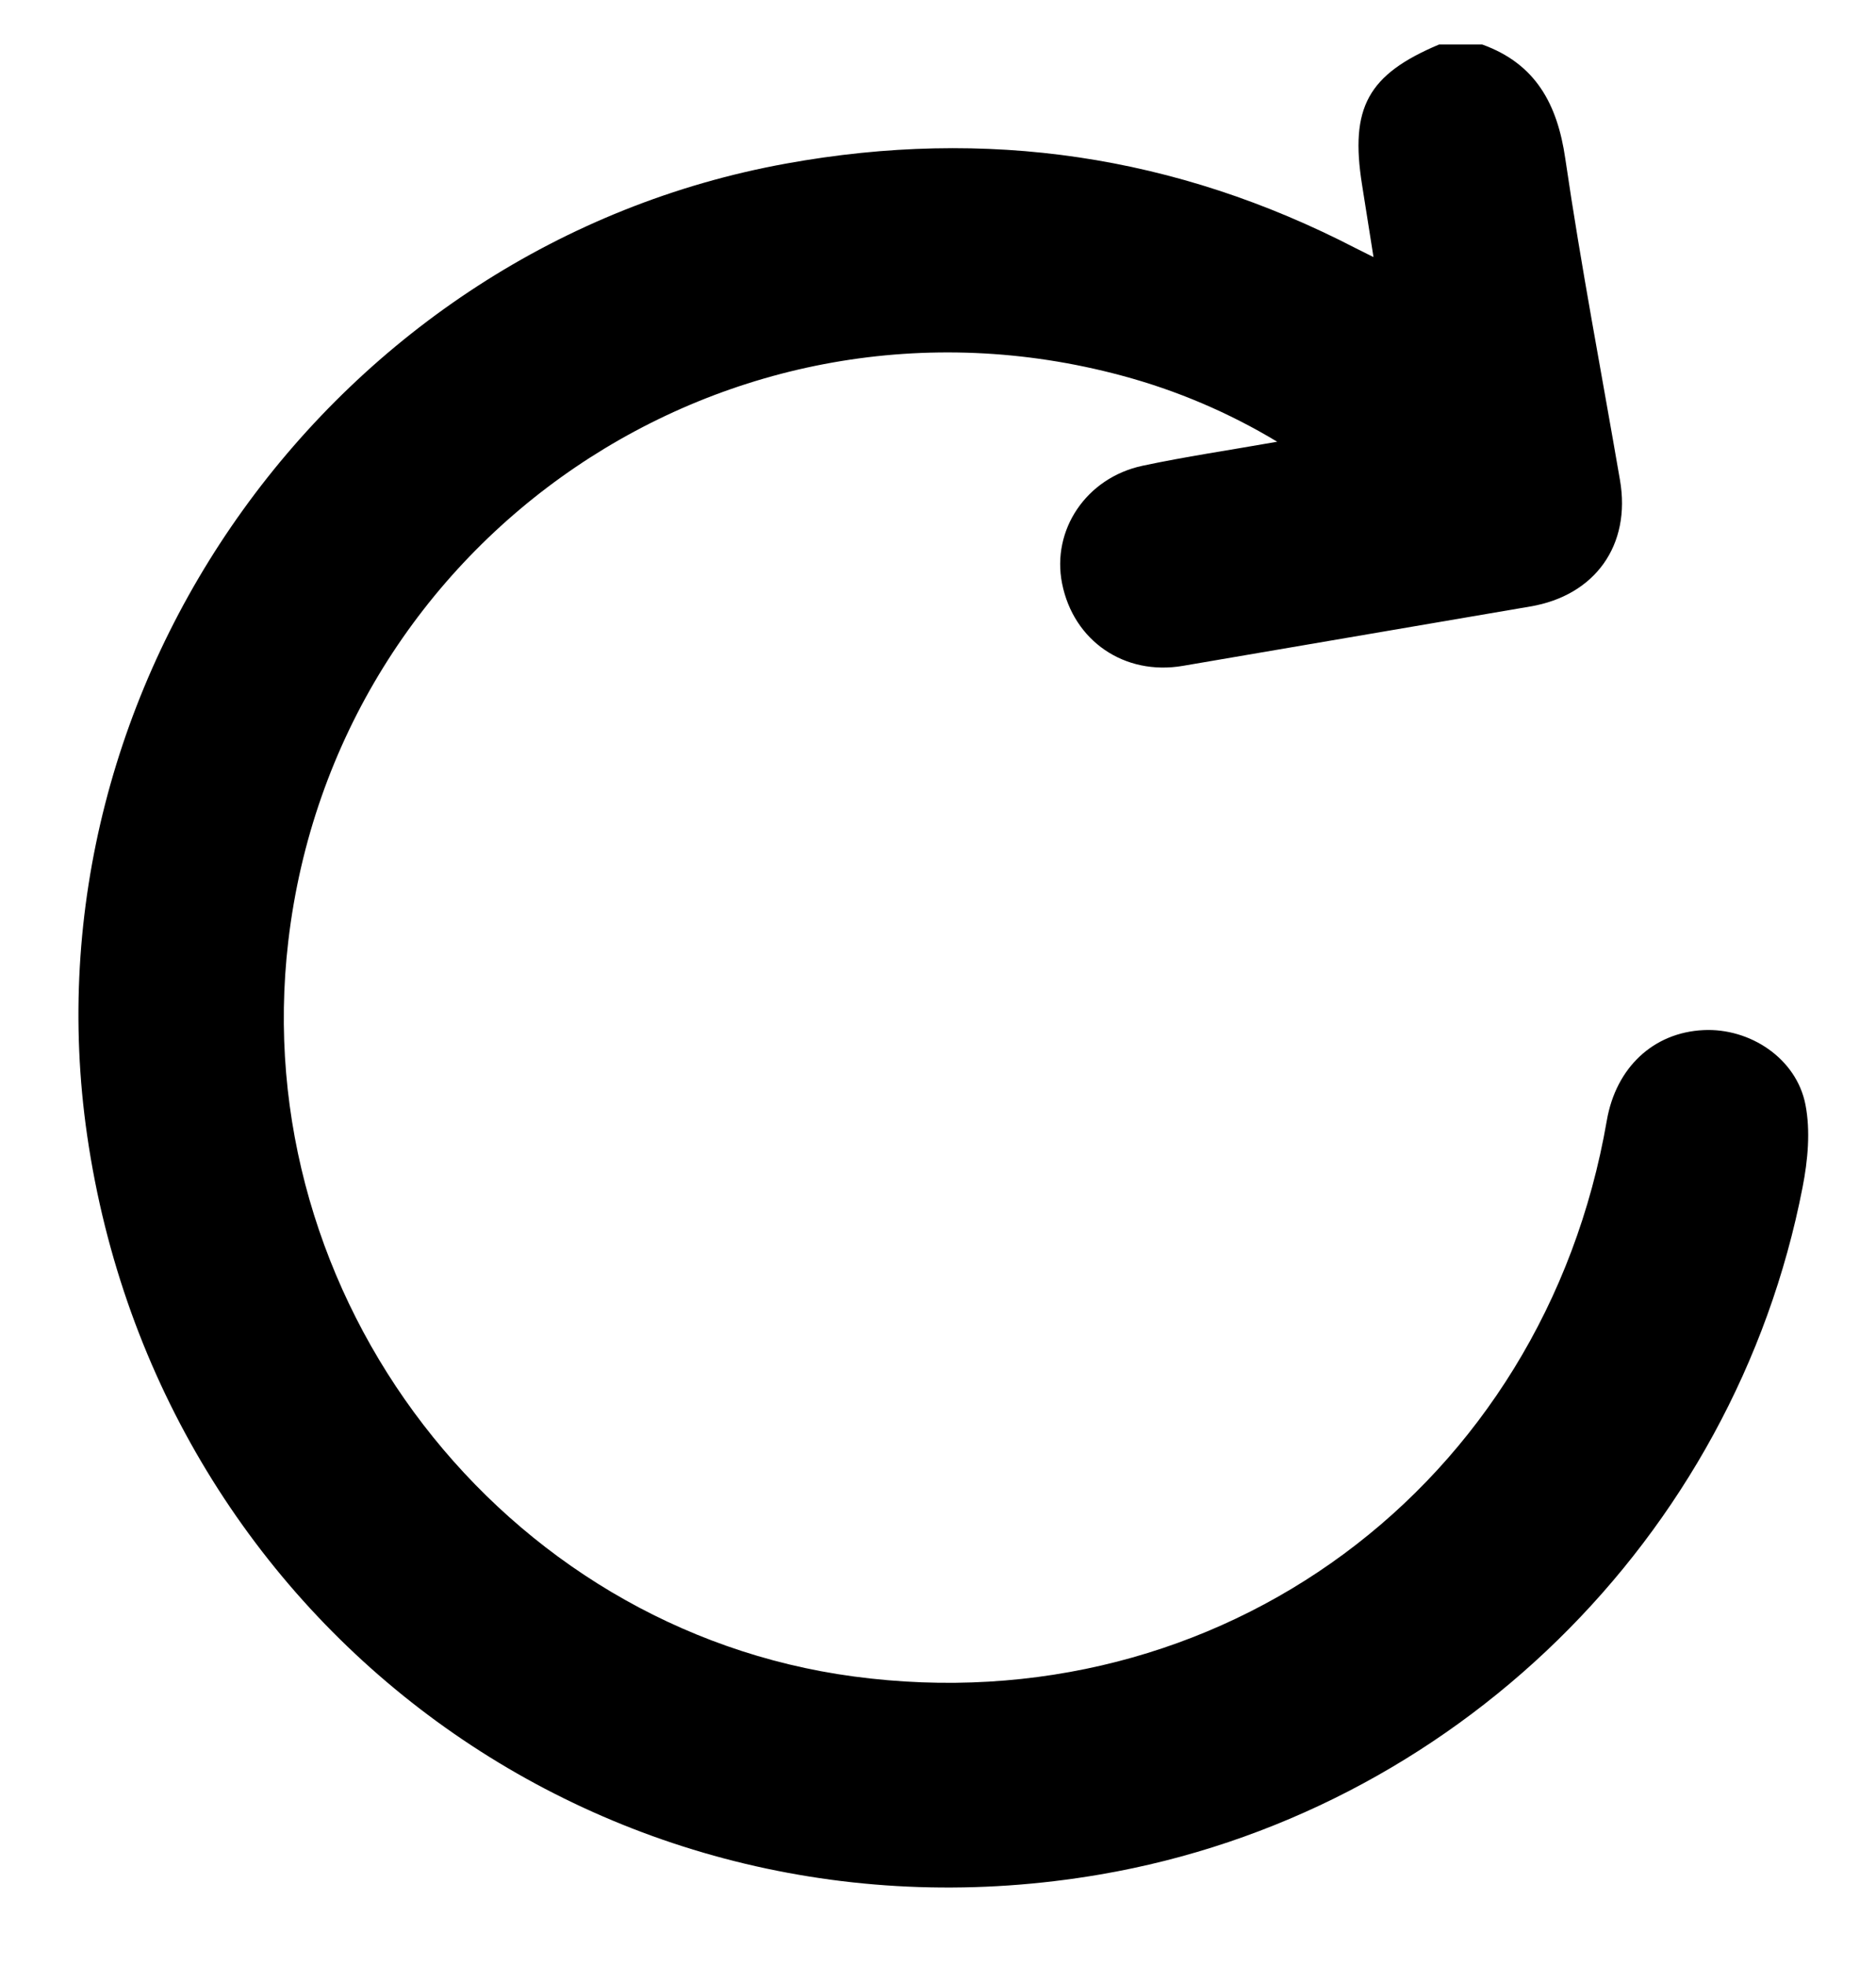 <svg width="21" height="22" viewBox="0 0 21 22" fill="none" xmlns="http://www.w3.org/2000/svg">
<path d="M16.592 0.498C17.189 0.713 17.433 1.162 17.522 1.776C17.698 2.979 17.928 4.174 18.134 5.372C18.26 6.099 17.856 6.665 17.128 6.787L13.241 7.451C12.588 7.563 12.017 7.173 11.889 6.529C11.77 5.932 12.158 5.347 12.789 5.212C13.268 5.11 13.753 5.039 14.297 4.943C13.756 4.617 13.171 4.368 12.56 4.204C8.163 3.019 3.757 6.007 3.227 10.533C2.759 14.519 5.617 18.232 9.558 18.76C13.653 19.308 17.281 16.629 17.987 12.537C18.09 11.945 18.509 11.553 19.07 11.527C19.591 11.502 20.109 11.844 20.21 12.36C20.268 12.655 20.237 12.985 20.178 13.286C19.414 17.218 16.254 20.302 12.312 20.976C6.833 21.913 1.779 18.229 0.976 12.709C0.237 7.627 3.758 2.742 8.802 1.83C11.041 1.424 13.162 1.735 15.179 2.779C15.226 2.803 15.273 2.826 15.375 2.877C15.328 2.579 15.287 2.323 15.247 2.069C15.109 1.203 15.312 0.834 16.109 0.498L16.592 0.498Z" fill="black"/>
</svg>

